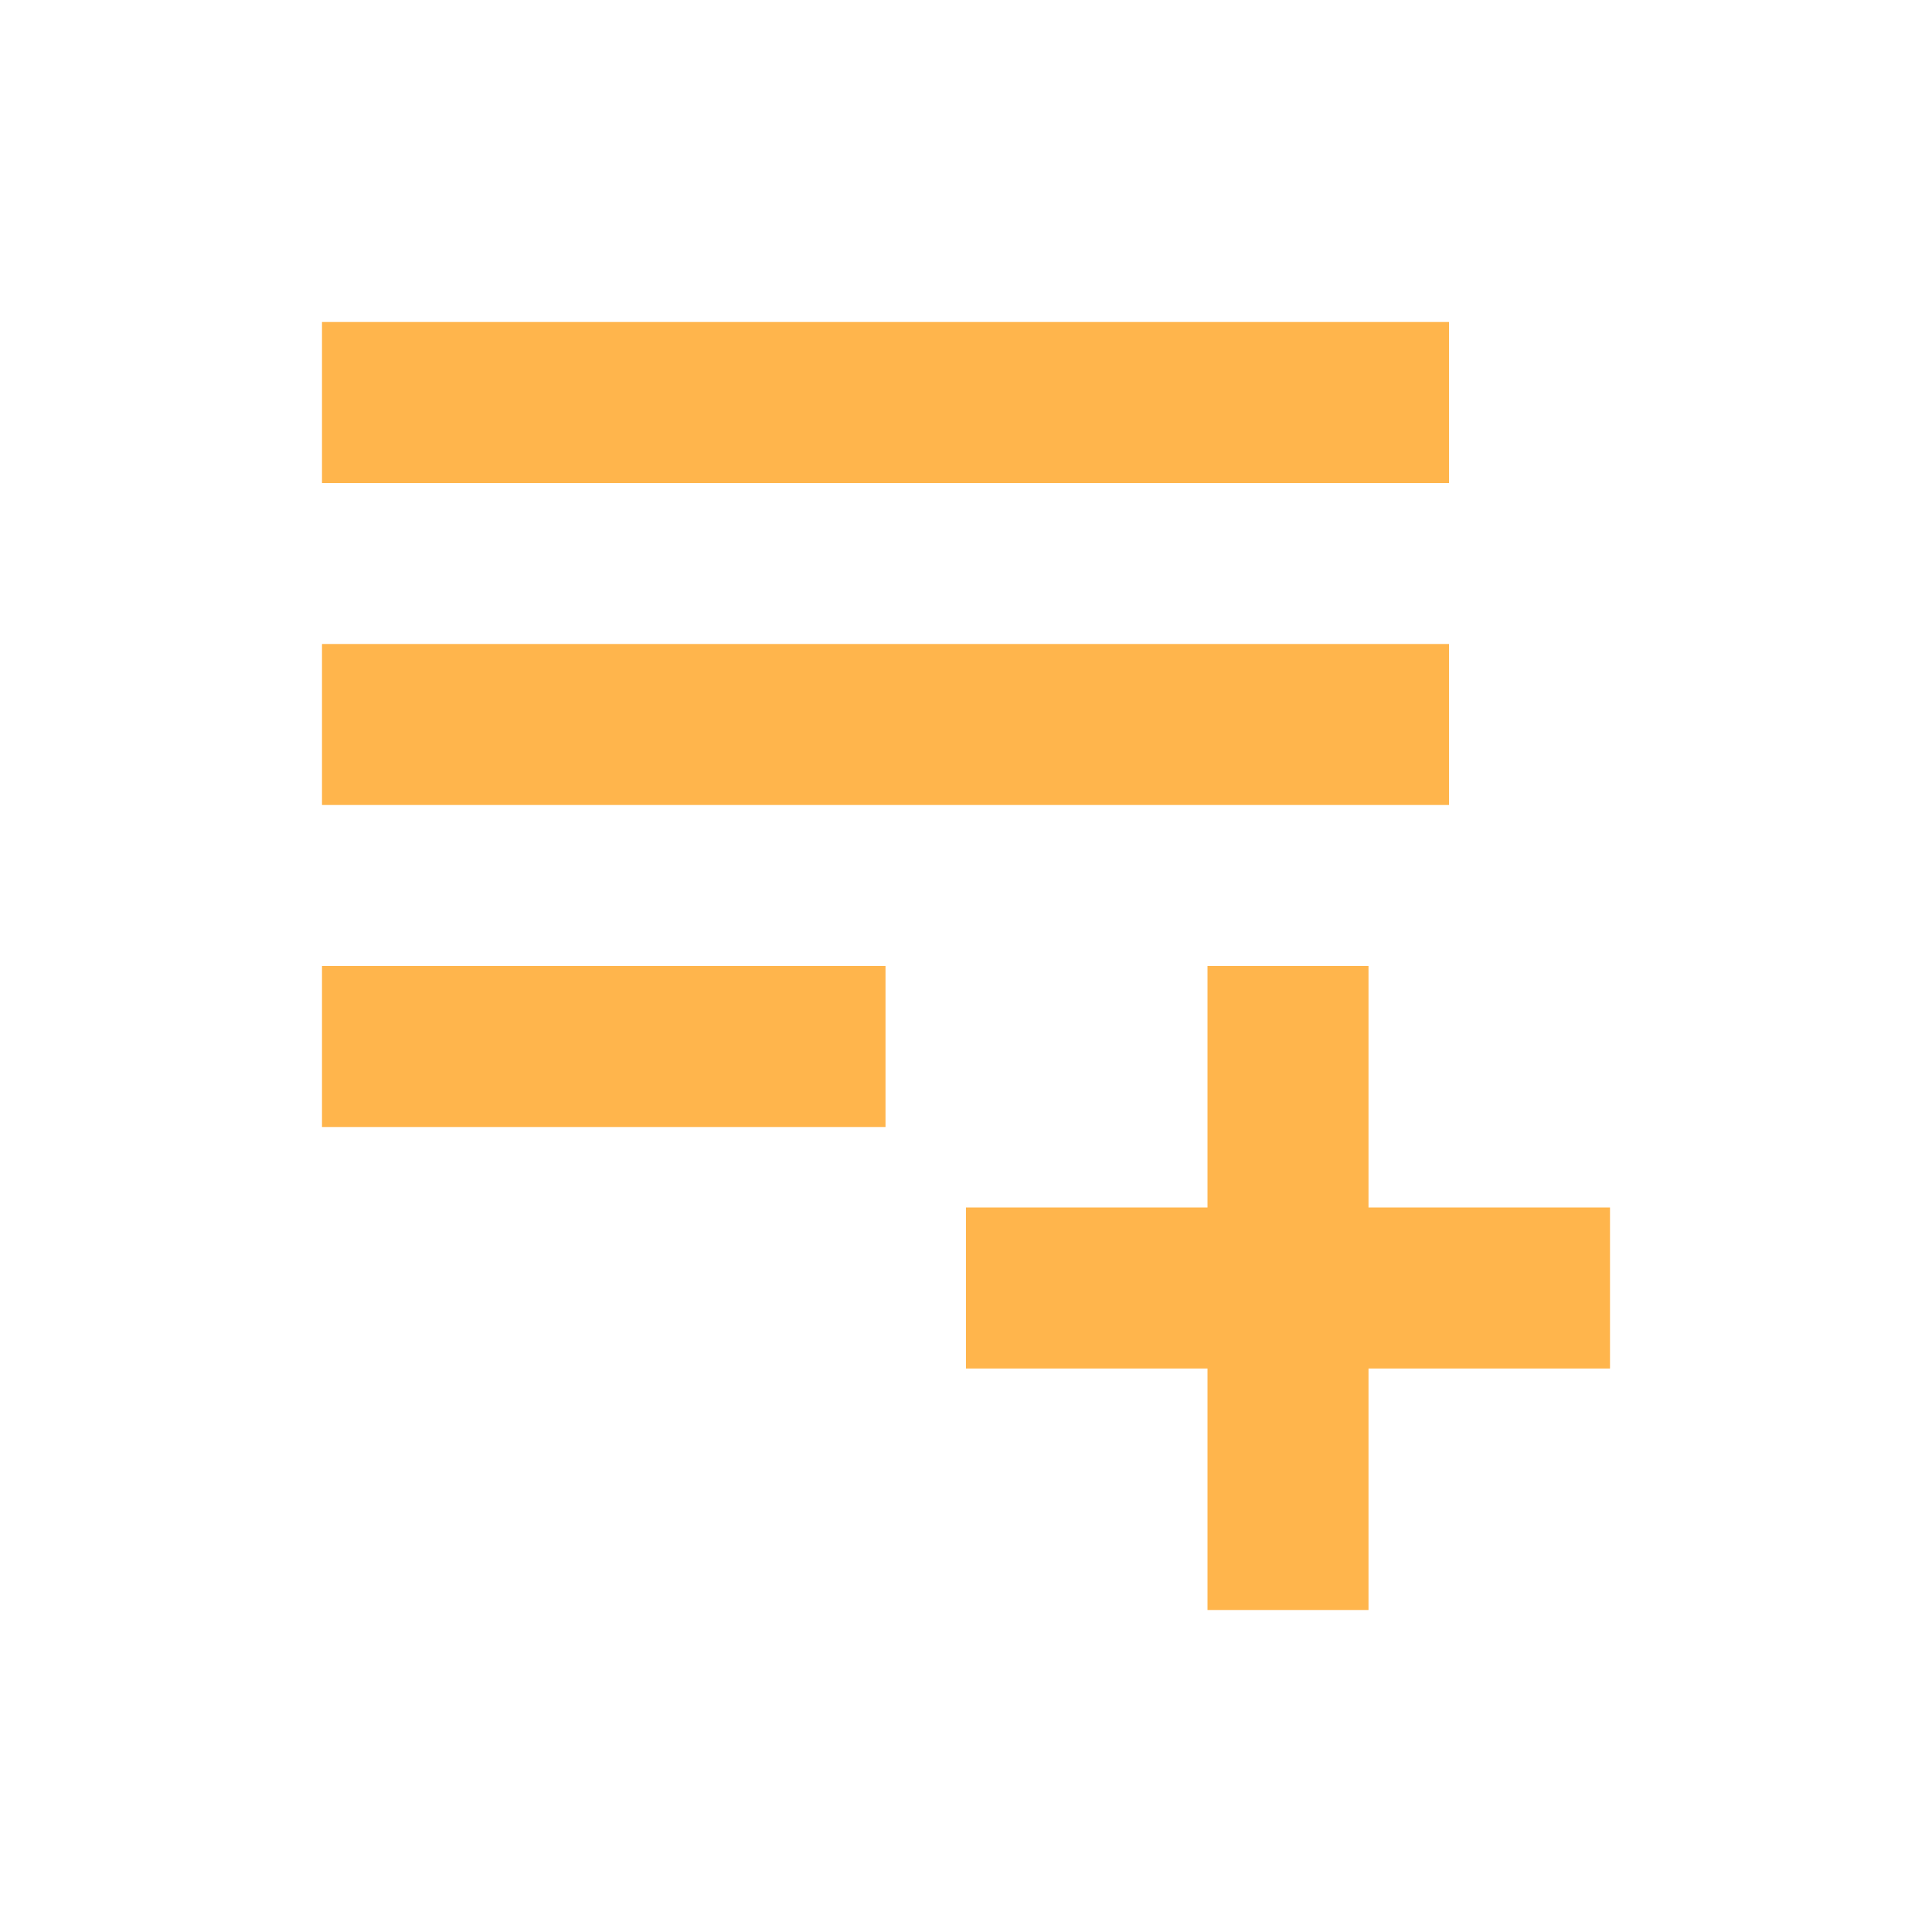 <svg xmlns="http://www.w3.org/2000/svg" xmlns:svg="http://www.w3.org/2000/svg" id="svg4682" width="24" height="24" version="1.1"><g id="layer1" transform="translate(0,-1028.362)"><path id="path8155" fill="#ffb54c" fill-opacity="1" fill-rule="nonzero" stroke="none" stroke-dasharray="none" stroke-dashoffset="0" stroke-linecap="round" stroke-linejoin="round" stroke-miterlimit="4" stroke-opacity="1" stroke-width=".1" d="m 4,1032.362 0,2 14,0 0,-2 -14,0 z m 0,4 0,2 14,0 0,-2 -14,0 z m 0,4 0,2 7,0 0,-2 -7,0 z m 11,0 0,3 -3,0 0,2 3,0 0,3 2,0 0,-3 3,0 0,-2 -3,0 0,-3 -2,0 z" color="#000" display="inline" enable-background="accumulate" opacity="1" overflow="visible" visibility="visible" style="marker:none"/></g></svg>